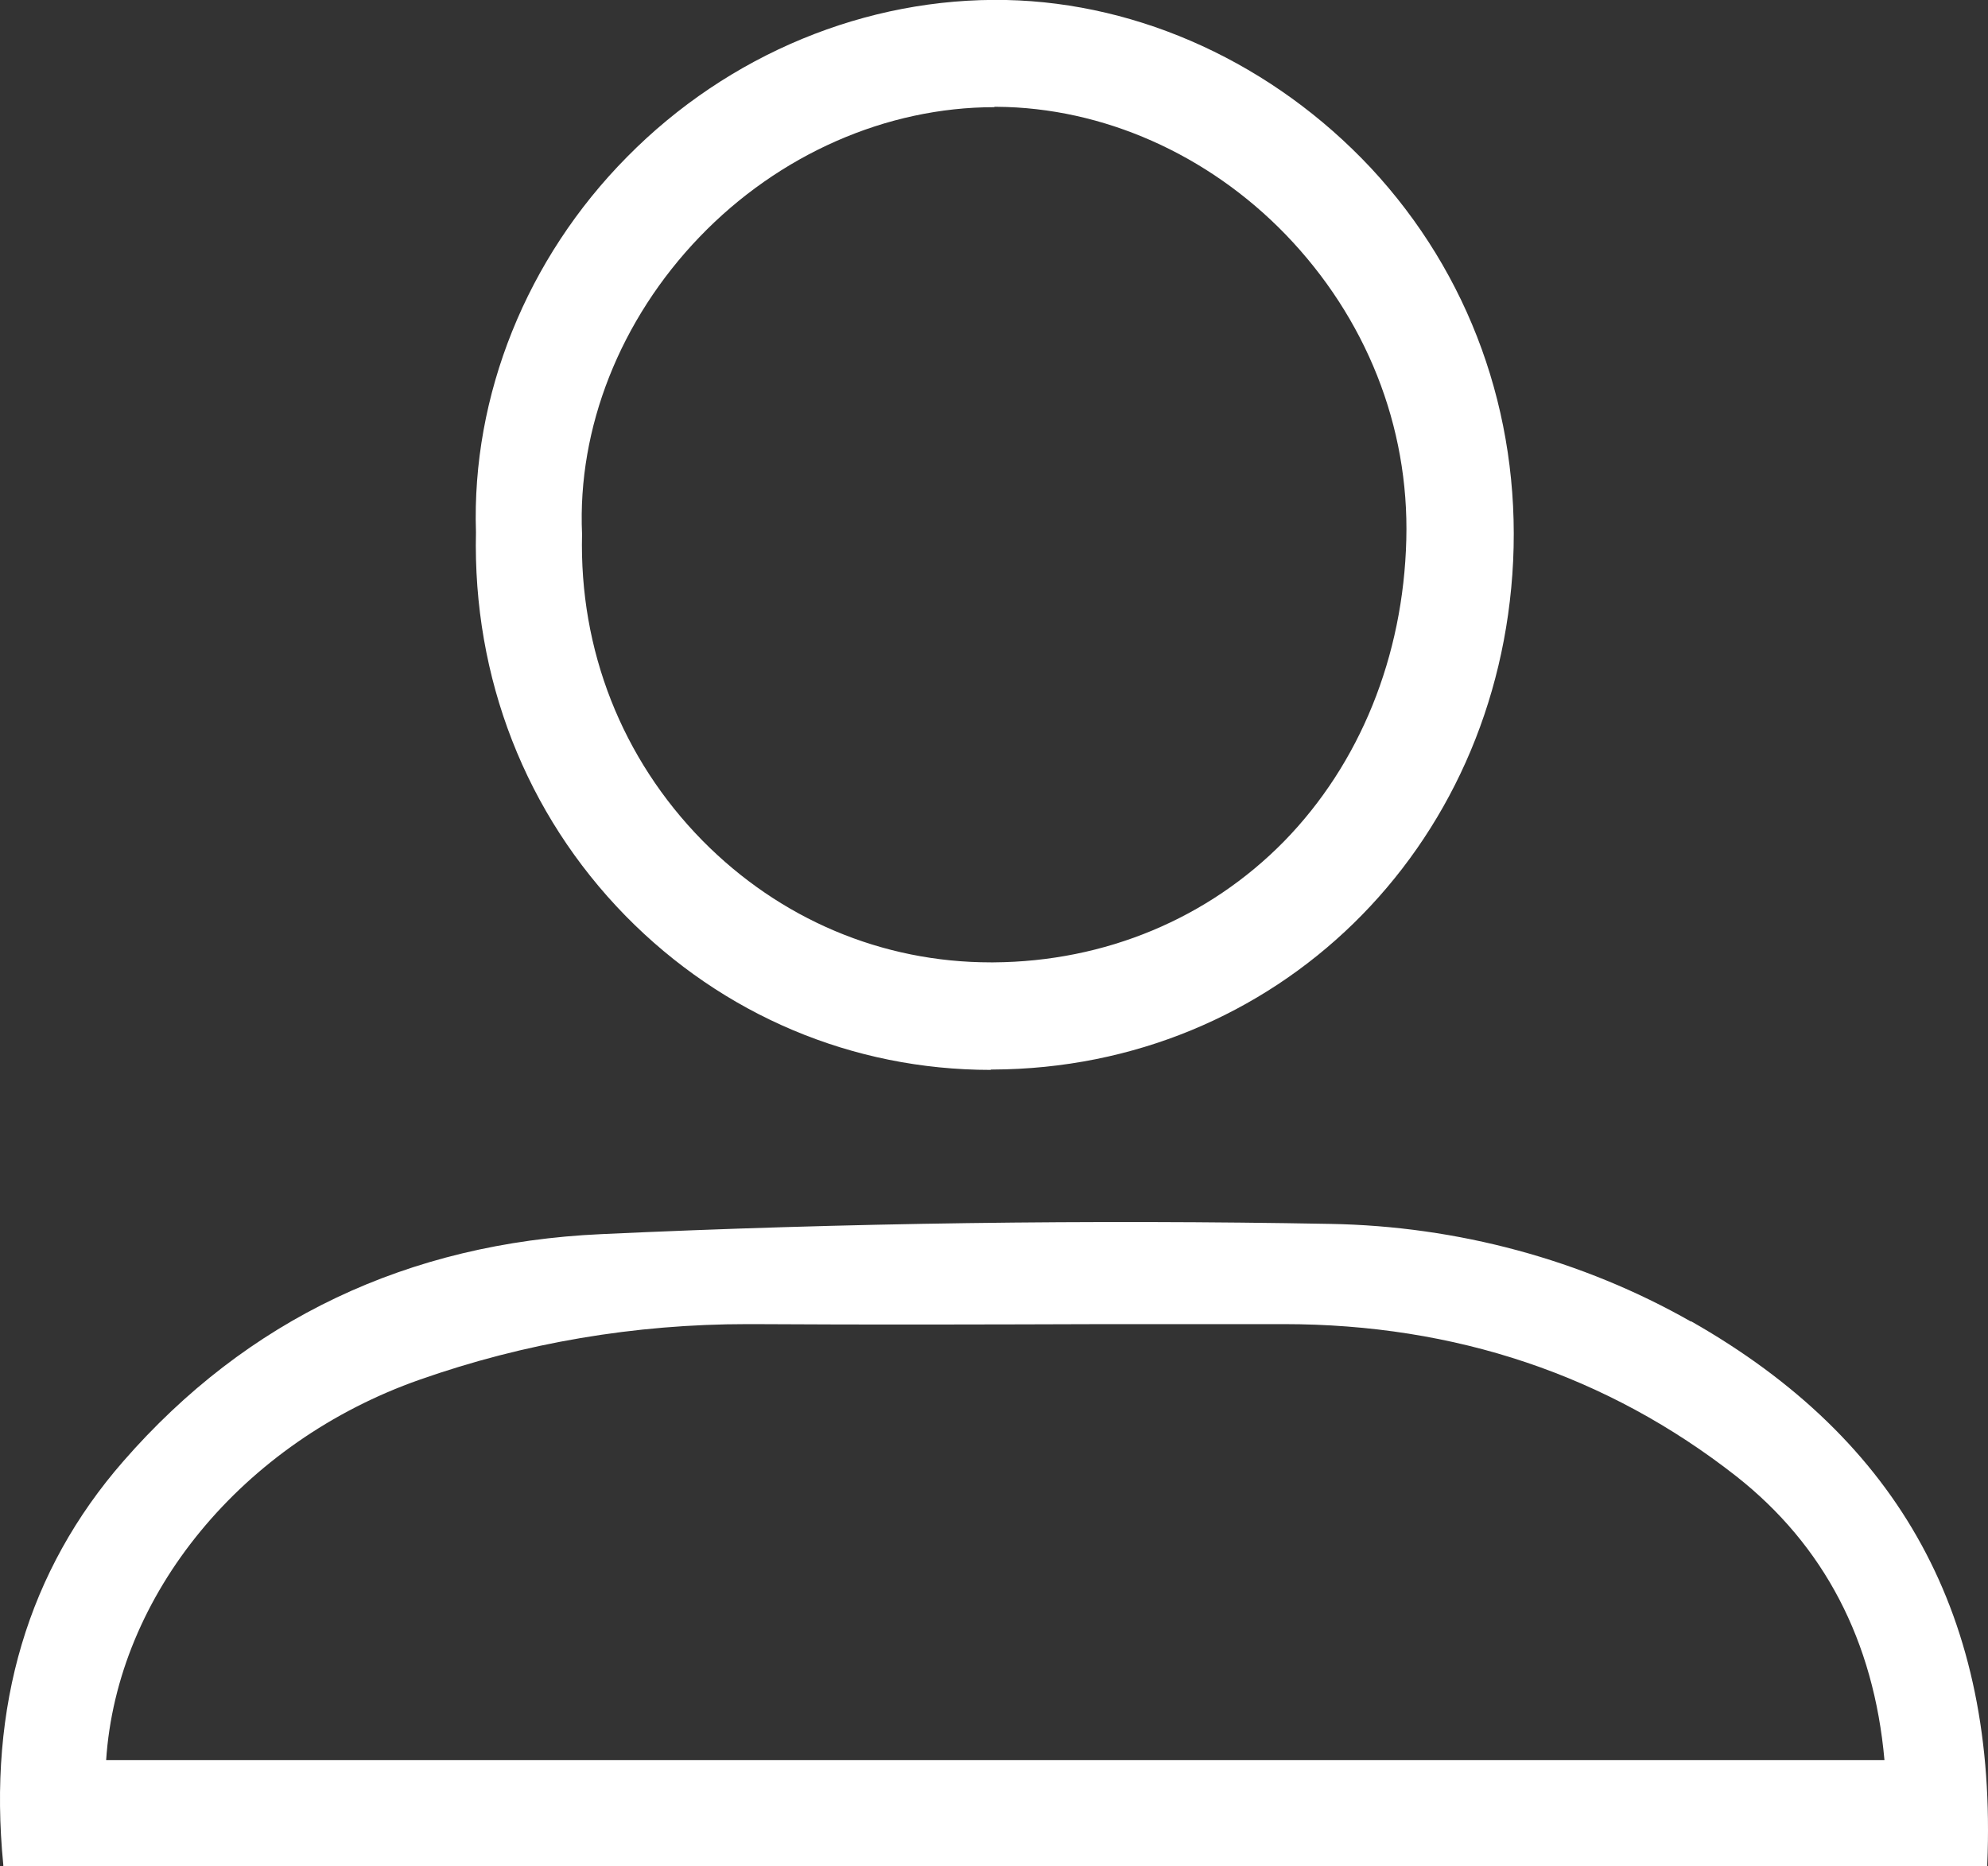 <?xml version="1.0" encoding="UTF-8"?><svg id="Ebene_3" xmlns="http://www.w3.org/2000/svg" viewBox="0 0 54.34 51.02"><rect x="0" y="0" width="54.34" height="51.02" fill="#333333" stroke="none"/><defs><style>.cls-1{fill:#fff;}</style></defs><path class="cls-1" d="m46.22,36.13c-2.97-1.69-6.38-2.61-9.86-2.67-6.54-.12-13.25-.03-19.93.28-5.28.24-9.68,2.33-13.06,6.21C.77,42.93-.34,46.64.09,50.98v.04h54.23v-.05c.28-6.73-2.36-11.59-8.1-14.85ZM2.9,48.14c.29-4.54,3.73-8.72,8.57-10.42,2.87-1.01,5.88-1.52,8.96-1.52h.13c3.23.02,6.51.01,9.69,0,1.61,0,3.23,0,4.84,0,4.69,0,8.85,1.4,12.37,4.16,2.4,1.89,3.76,4.5,4.05,7.76H2.9Z"/><path class="cls-1" d="m27.08,29.24h.05c7.73-.03,13.85-6,14.23-13.9.19-4.04-1.19-7.85-3.89-10.75C34.81,1.75,31.18.08,27.51,0c-3.82-.08-7.6,1.48-10.37,4.29-2.75,2.78-4.25,6.52-4.13,10.26-.09,3.98,1.36,7.7,4.09,10.49,2.66,2.71,6.2,4.21,9.98,4.21Zm.1-26.32h.07c2.89.02,5.76,1.29,7.89,3.49,2.2,2.28,3.38,5.24,3.3,8.34-.08,3.2-1.27,6.13-3.34,8.25-2.07,2.11-4.89,3.29-7.94,3.31h-.08c-2.97,0-5.76-1.18-7.88-3.33-2.2-2.24-3.37-5.21-3.29-8.38h0c-.13-2.9,1.04-5.86,3.21-8.12,2.17-2.26,5.11-3.55,8.06-3.55Z"/></svg>